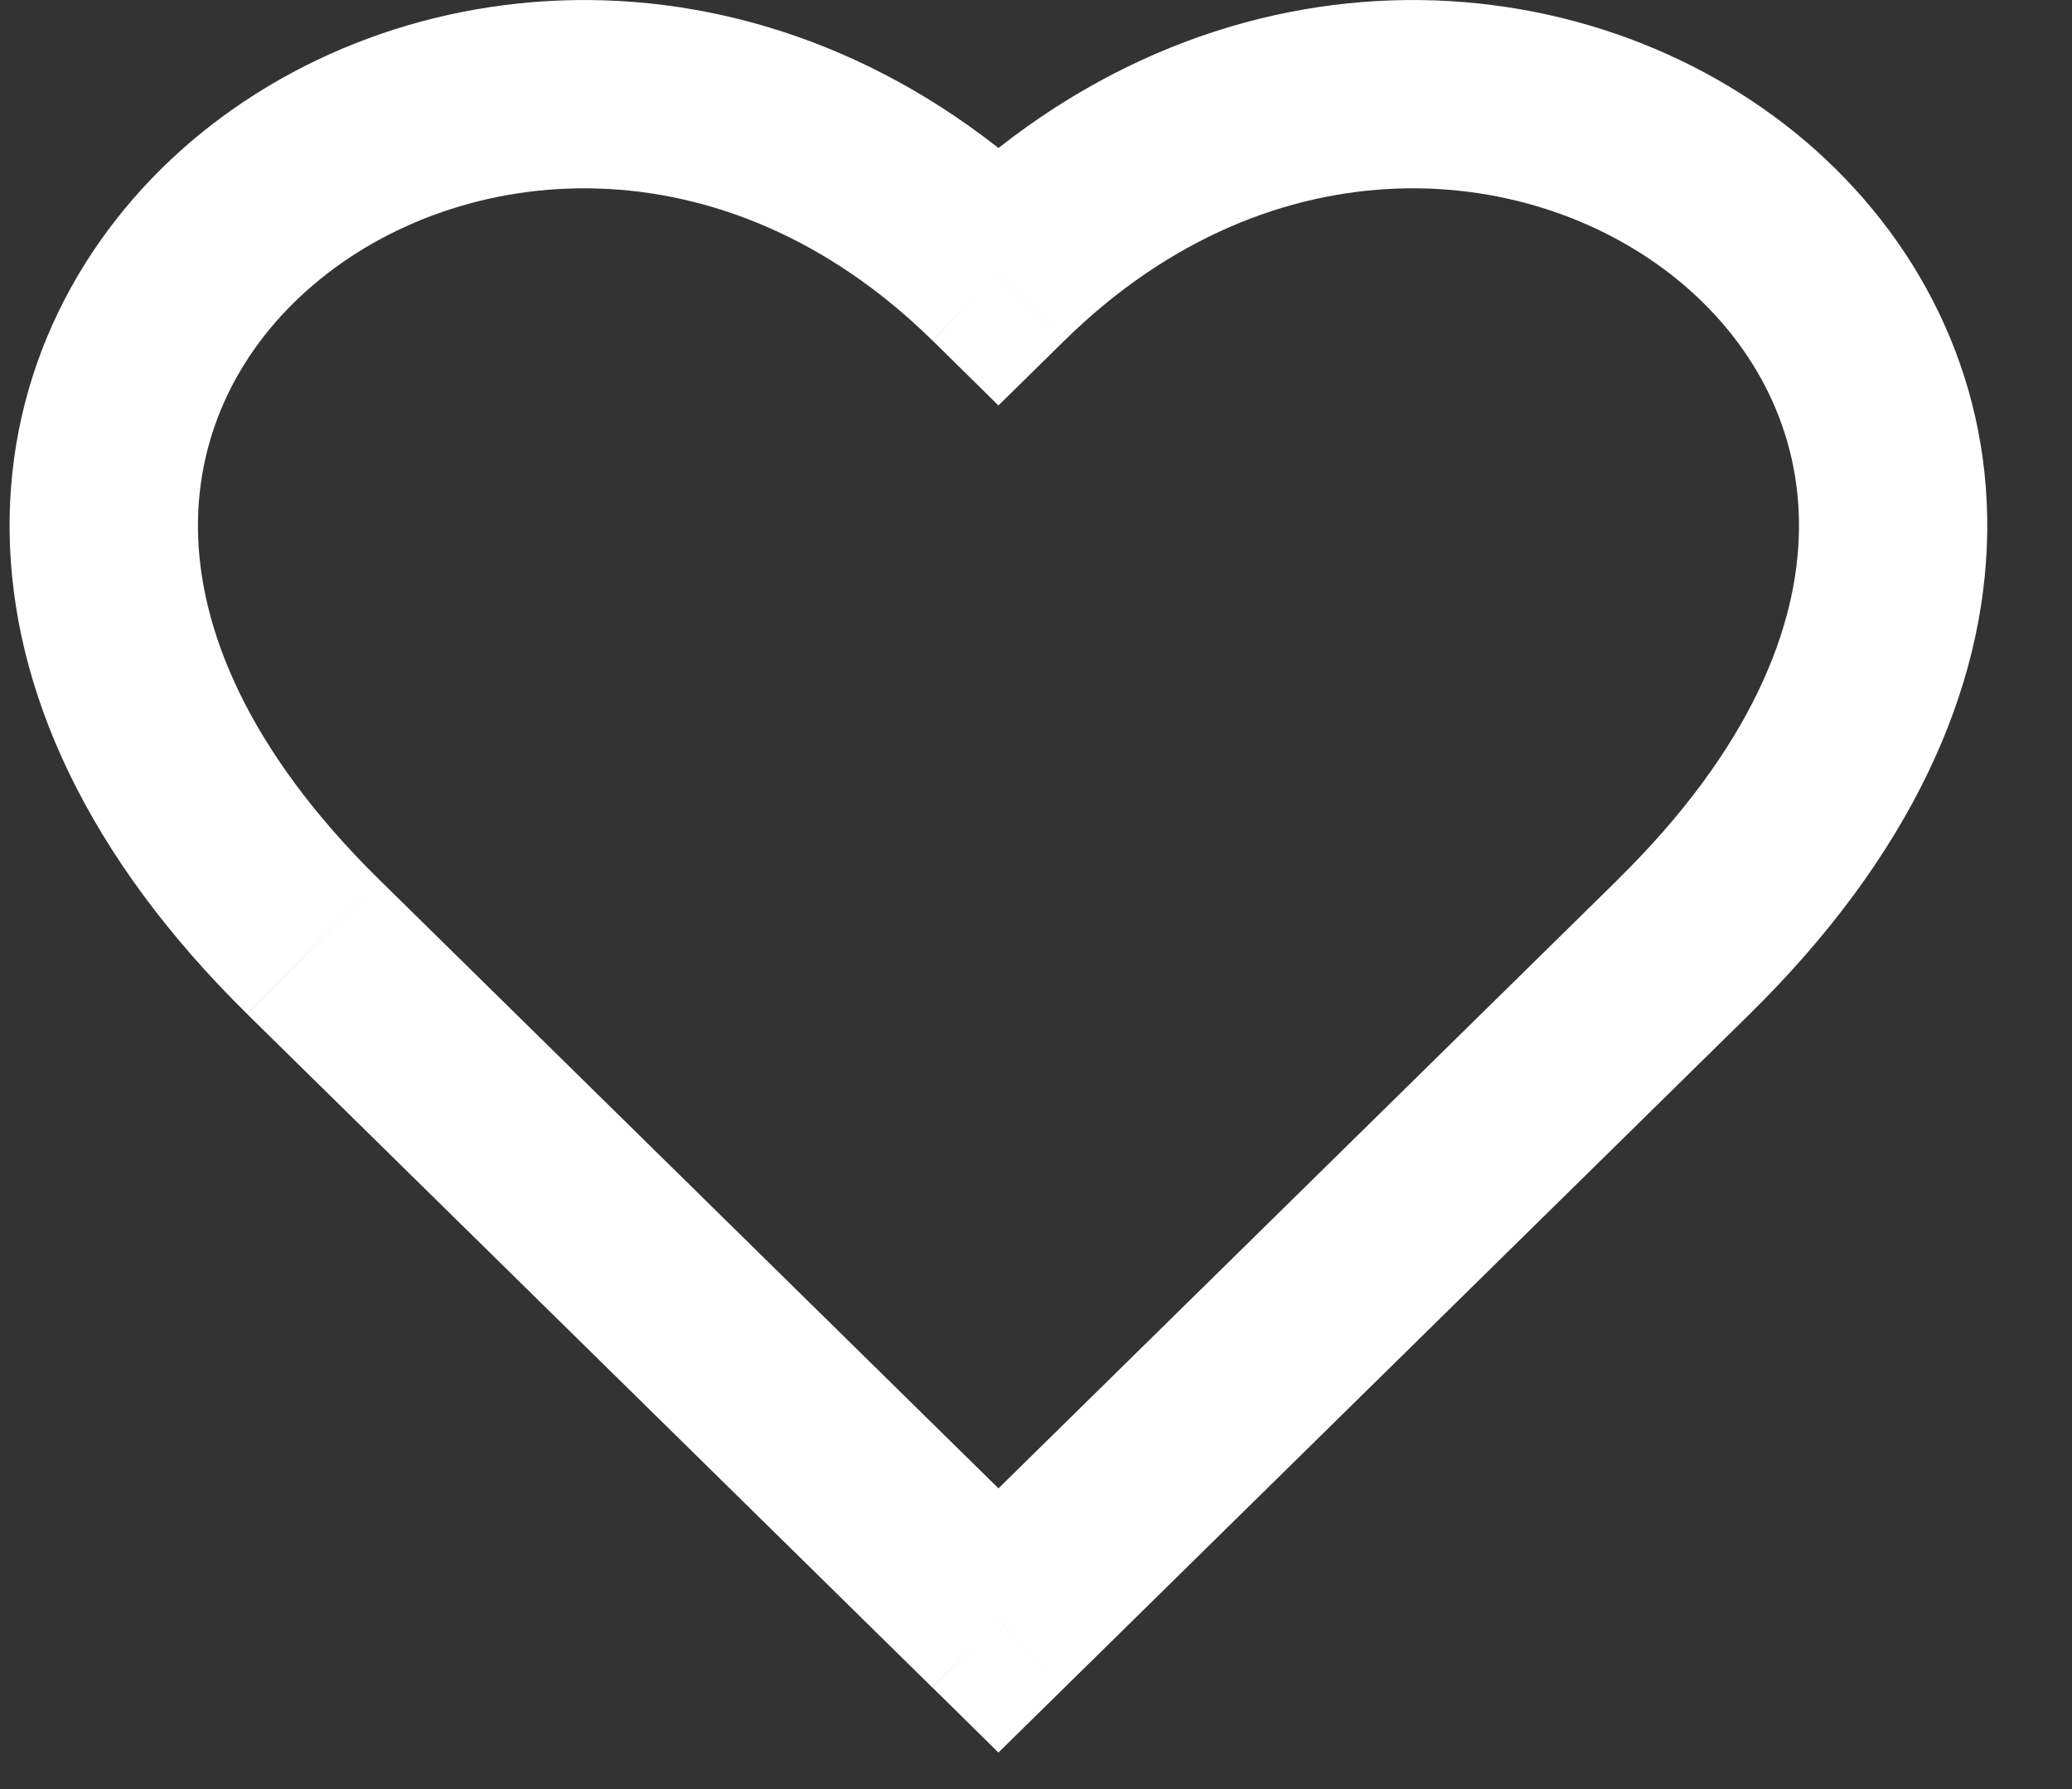 <svg width="22" height="19" viewBox="0 0 22 19" fill="none" xmlns="http://www.w3.org/2000/svg"><rect x="0" y="0" width="22" height="19" fill="#333333" stroke="none"/><path d="M10.601 17.209l-.7.713.7.69.702-.69-.702-.713zm-7.275-7.153l-.7.713.7-.713zm7.275-7.153l-.7.713.7.69.702-.69-.702-.713zm7.275 7.153l.702.713-.701-.713zm-6.573 6.44L4.028 9.343 2.625 10.77 9.9 17.922l1.403-1.426zM4.028 9.343C2.606 7.945 2.114 6.651 2.102 5.622c-.012-1.028.45-1.937 1.224-2.596 1.556-1.327 4.348-1.599 6.574.59l1.403-1.426C8.333-.73 4.369-.49 2.028 1.503.854 2.505.082 3.96.102 5.645c.02 1.685.827 3.456 2.523 5.124l1.403-1.426zm7.275 8.579l7.275-7.153-1.402-1.426L9.9 16.496l1.403 1.426zm7.275-7.153C20.274 9.101 21.08 7.33 21.1 5.645c.02-1.686-.752-3.14-1.926-4.142C16.834-.49 12.87-.73 9.9 2.19l1.403 1.426c2.226-2.189 5.018-1.917 6.575-.59.773.66 1.236 1.568 1.223 2.596-.012 1.03-.504 2.323-1.926 3.721l1.403 1.426z" fill="#fff"/></svg>